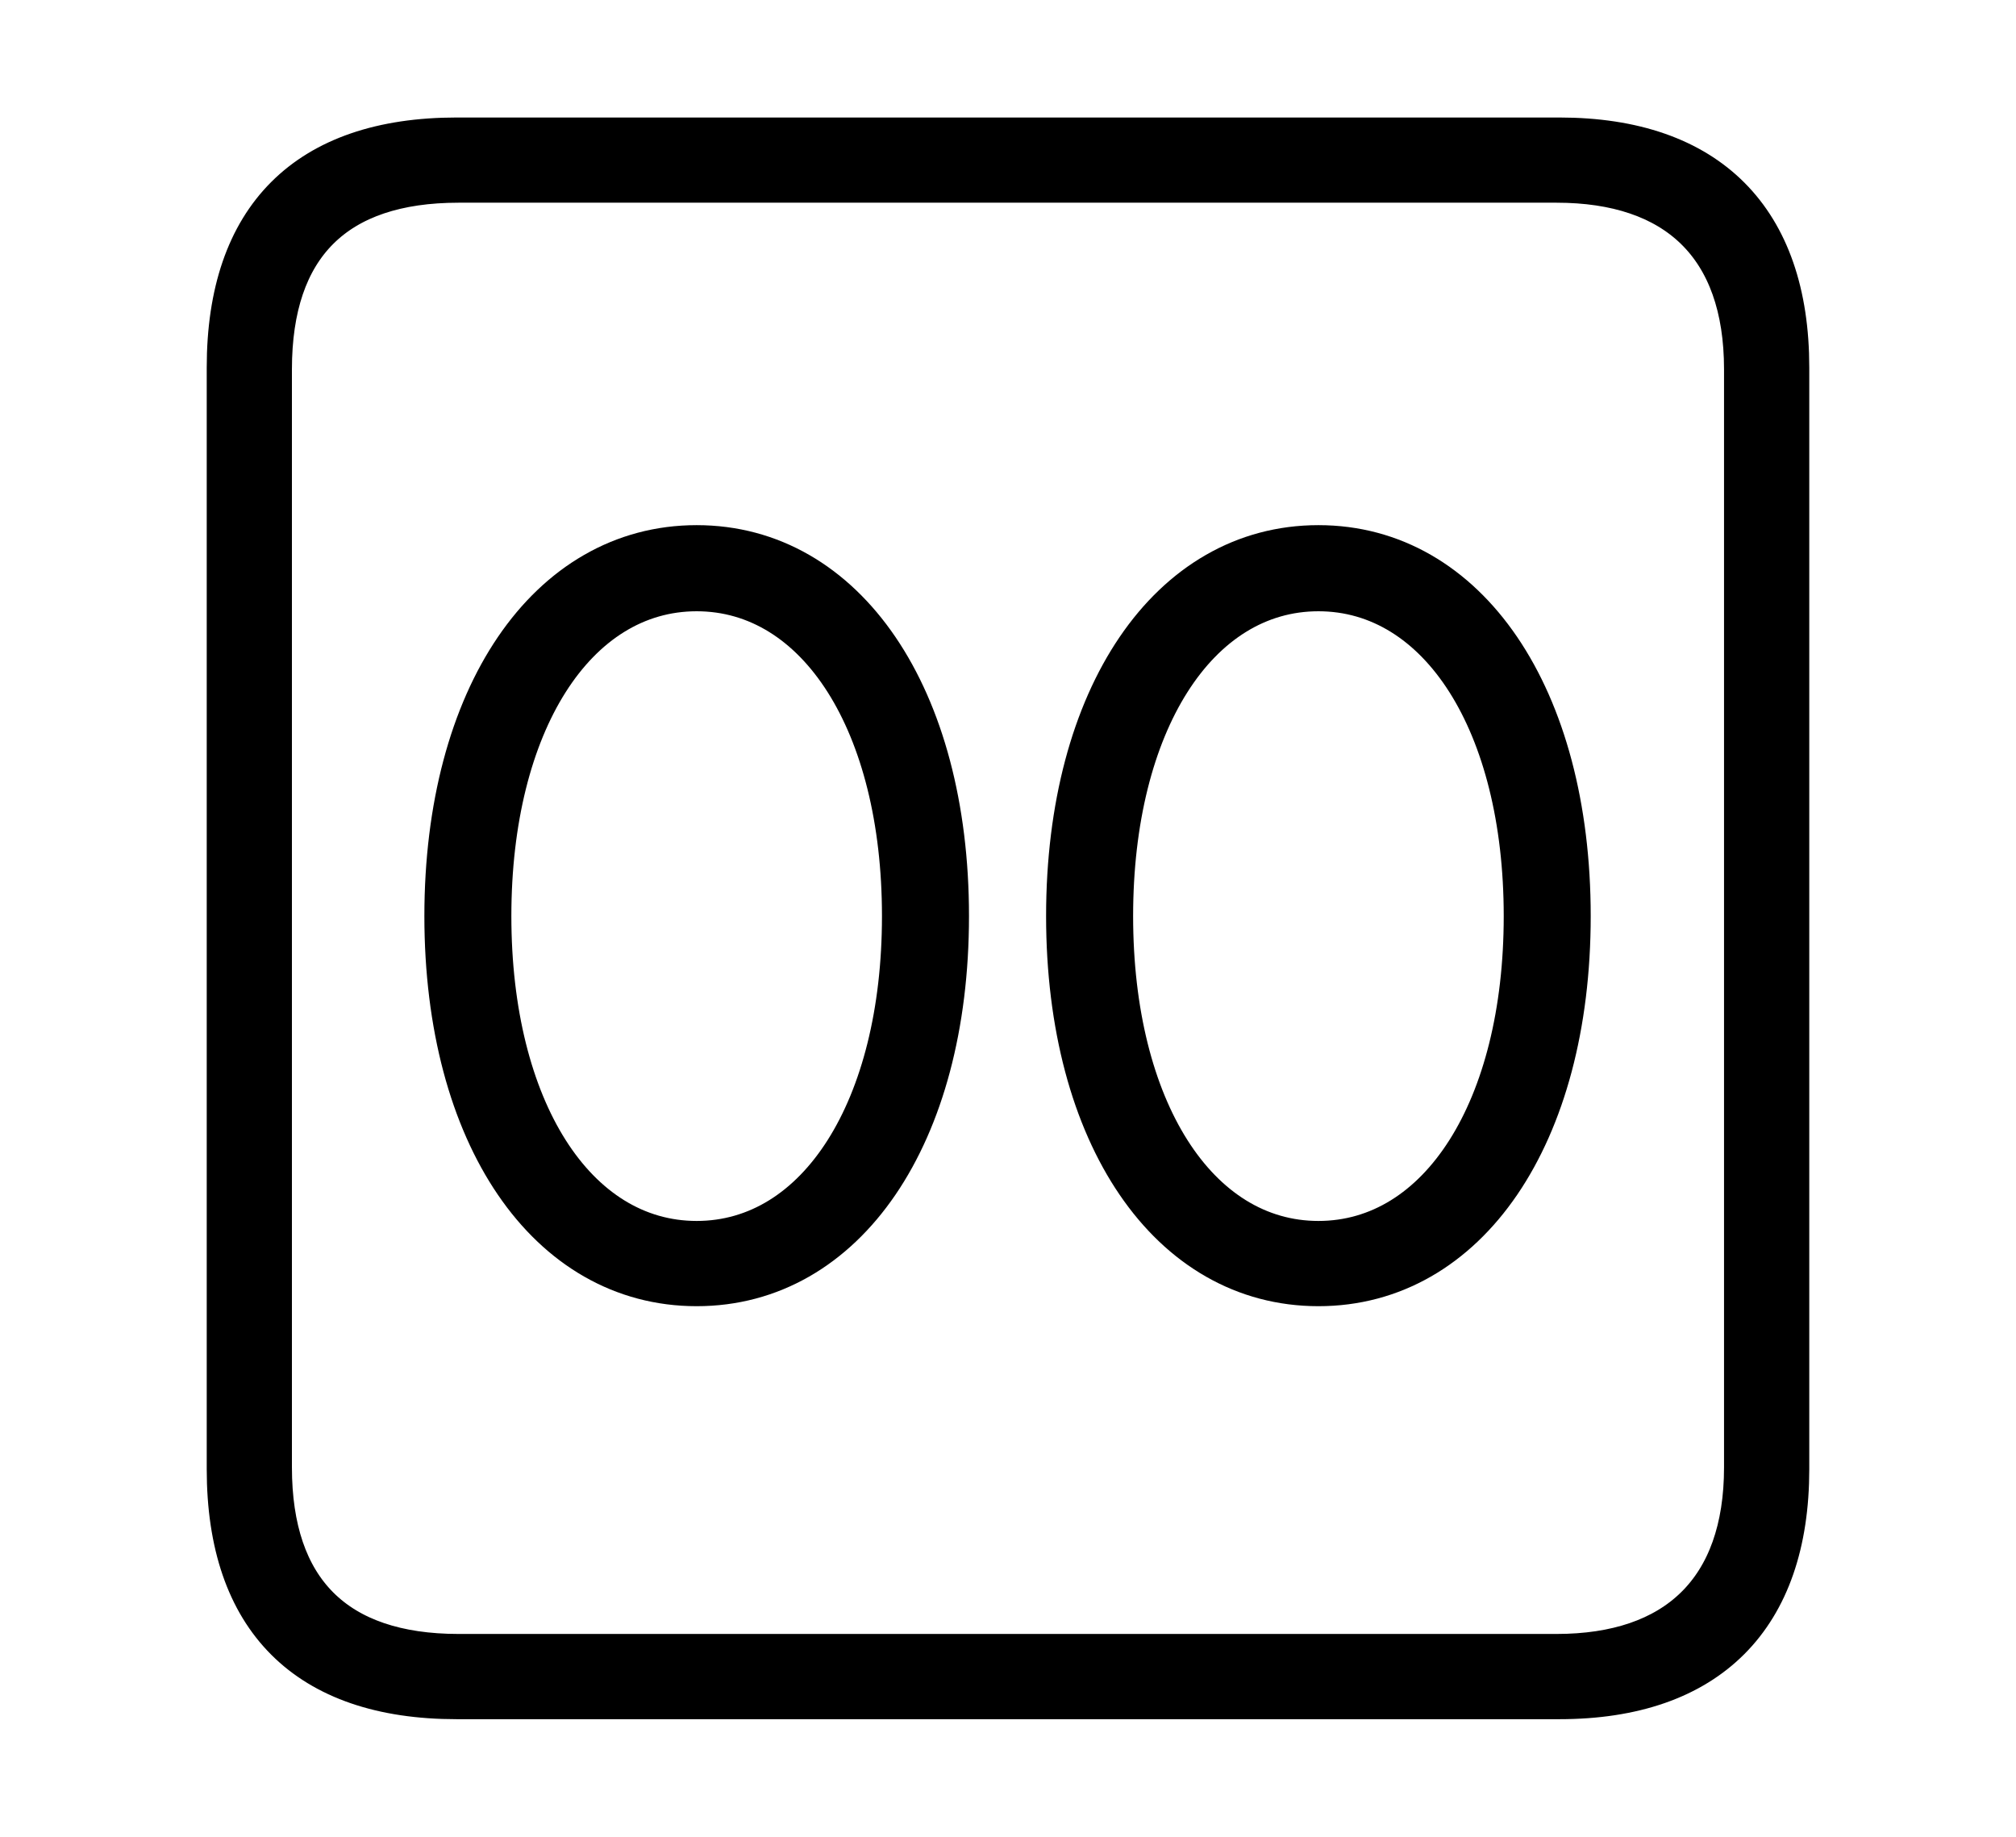 <svg width='48.555px' height='44.236px' direction='ltr' xmlns='http://www.w3.org/2000/svg' version='1.1'>
<g fill-rule='nonzero' transform='scale(1,-1) translate(0,-44.236)'>
<path fill='black' stroke='black' fill-opacity='1.0' stroke-width='1.0' d='
    M 11.0,3.33
    L 37.555,3.33
    C 41.143,3.33 43.076,5.285 43.076,8.852
    L 43.076,35.385
    C 43.076,38.951 41.143,40.906 37.555,40.906
    L 11.0,40.906
    C 7.391,40.906 5.479,38.994 5.479,35.385
    L 5.479,8.852
    C 5.479,5.242 7.391,3.33 11.0,3.33
    Z
    M 11.043,4.383
    C 8.078,4.383 6.531,5.93 6.531,8.895
    L 6.531,35.342
    C 6.531,38.328 8.078,39.854 11.043,39.854
    L 37.49,39.854
    C 40.369,39.854 42.023,38.328 42.023,35.342
    L 42.023,8.895
    C 42.023,5.93 40.369,4.383 37.49,4.383
    Z
    M 16.779,13.277
    C 20.367,13.277 22.838,16.887 22.838,22.172
    C 22.838,27.457 20.367,31.088 16.779,31.088
    C 13.191,31.088 10.721,27.457 10.721,22.172
    C 10.721,16.887 13.191,13.277 16.779,13.277
    Z
    M 31.754,13.277
    C 35.342,13.277 37.812,16.887 37.812,22.172
    C 37.812,27.457 35.342,31.088 31.754,31.088
    C 28.166,31.088 25.695,27.457 25.695,22.172
    C 25.695,16.887 28.166,13.277 31.754,13.277
    Z
    M 16.779,14.33
    C 13.857,14.33 11.816,17.531 11.816,22.172
    C 11.816,26.812 13.857,30.014 16.779,30.014
    C 19.701,30.014 21.742,26.812 21.742,22.172
    C 21.742,17.531 19.701,14.33 16.779,14.33
    Z
    M 31.754,14.33
    C 28.832,14.33 26.791,17.531 26.791,22.172
    C 26.791,26.812 28.832,30.014 31.754,30.014
    C 34.676,30.014 36.717,26.812 36.717,22.172
    C 36.717,17.531 34.676,14.33 31.754,14.33
    Z
' />
</g>
</svg>